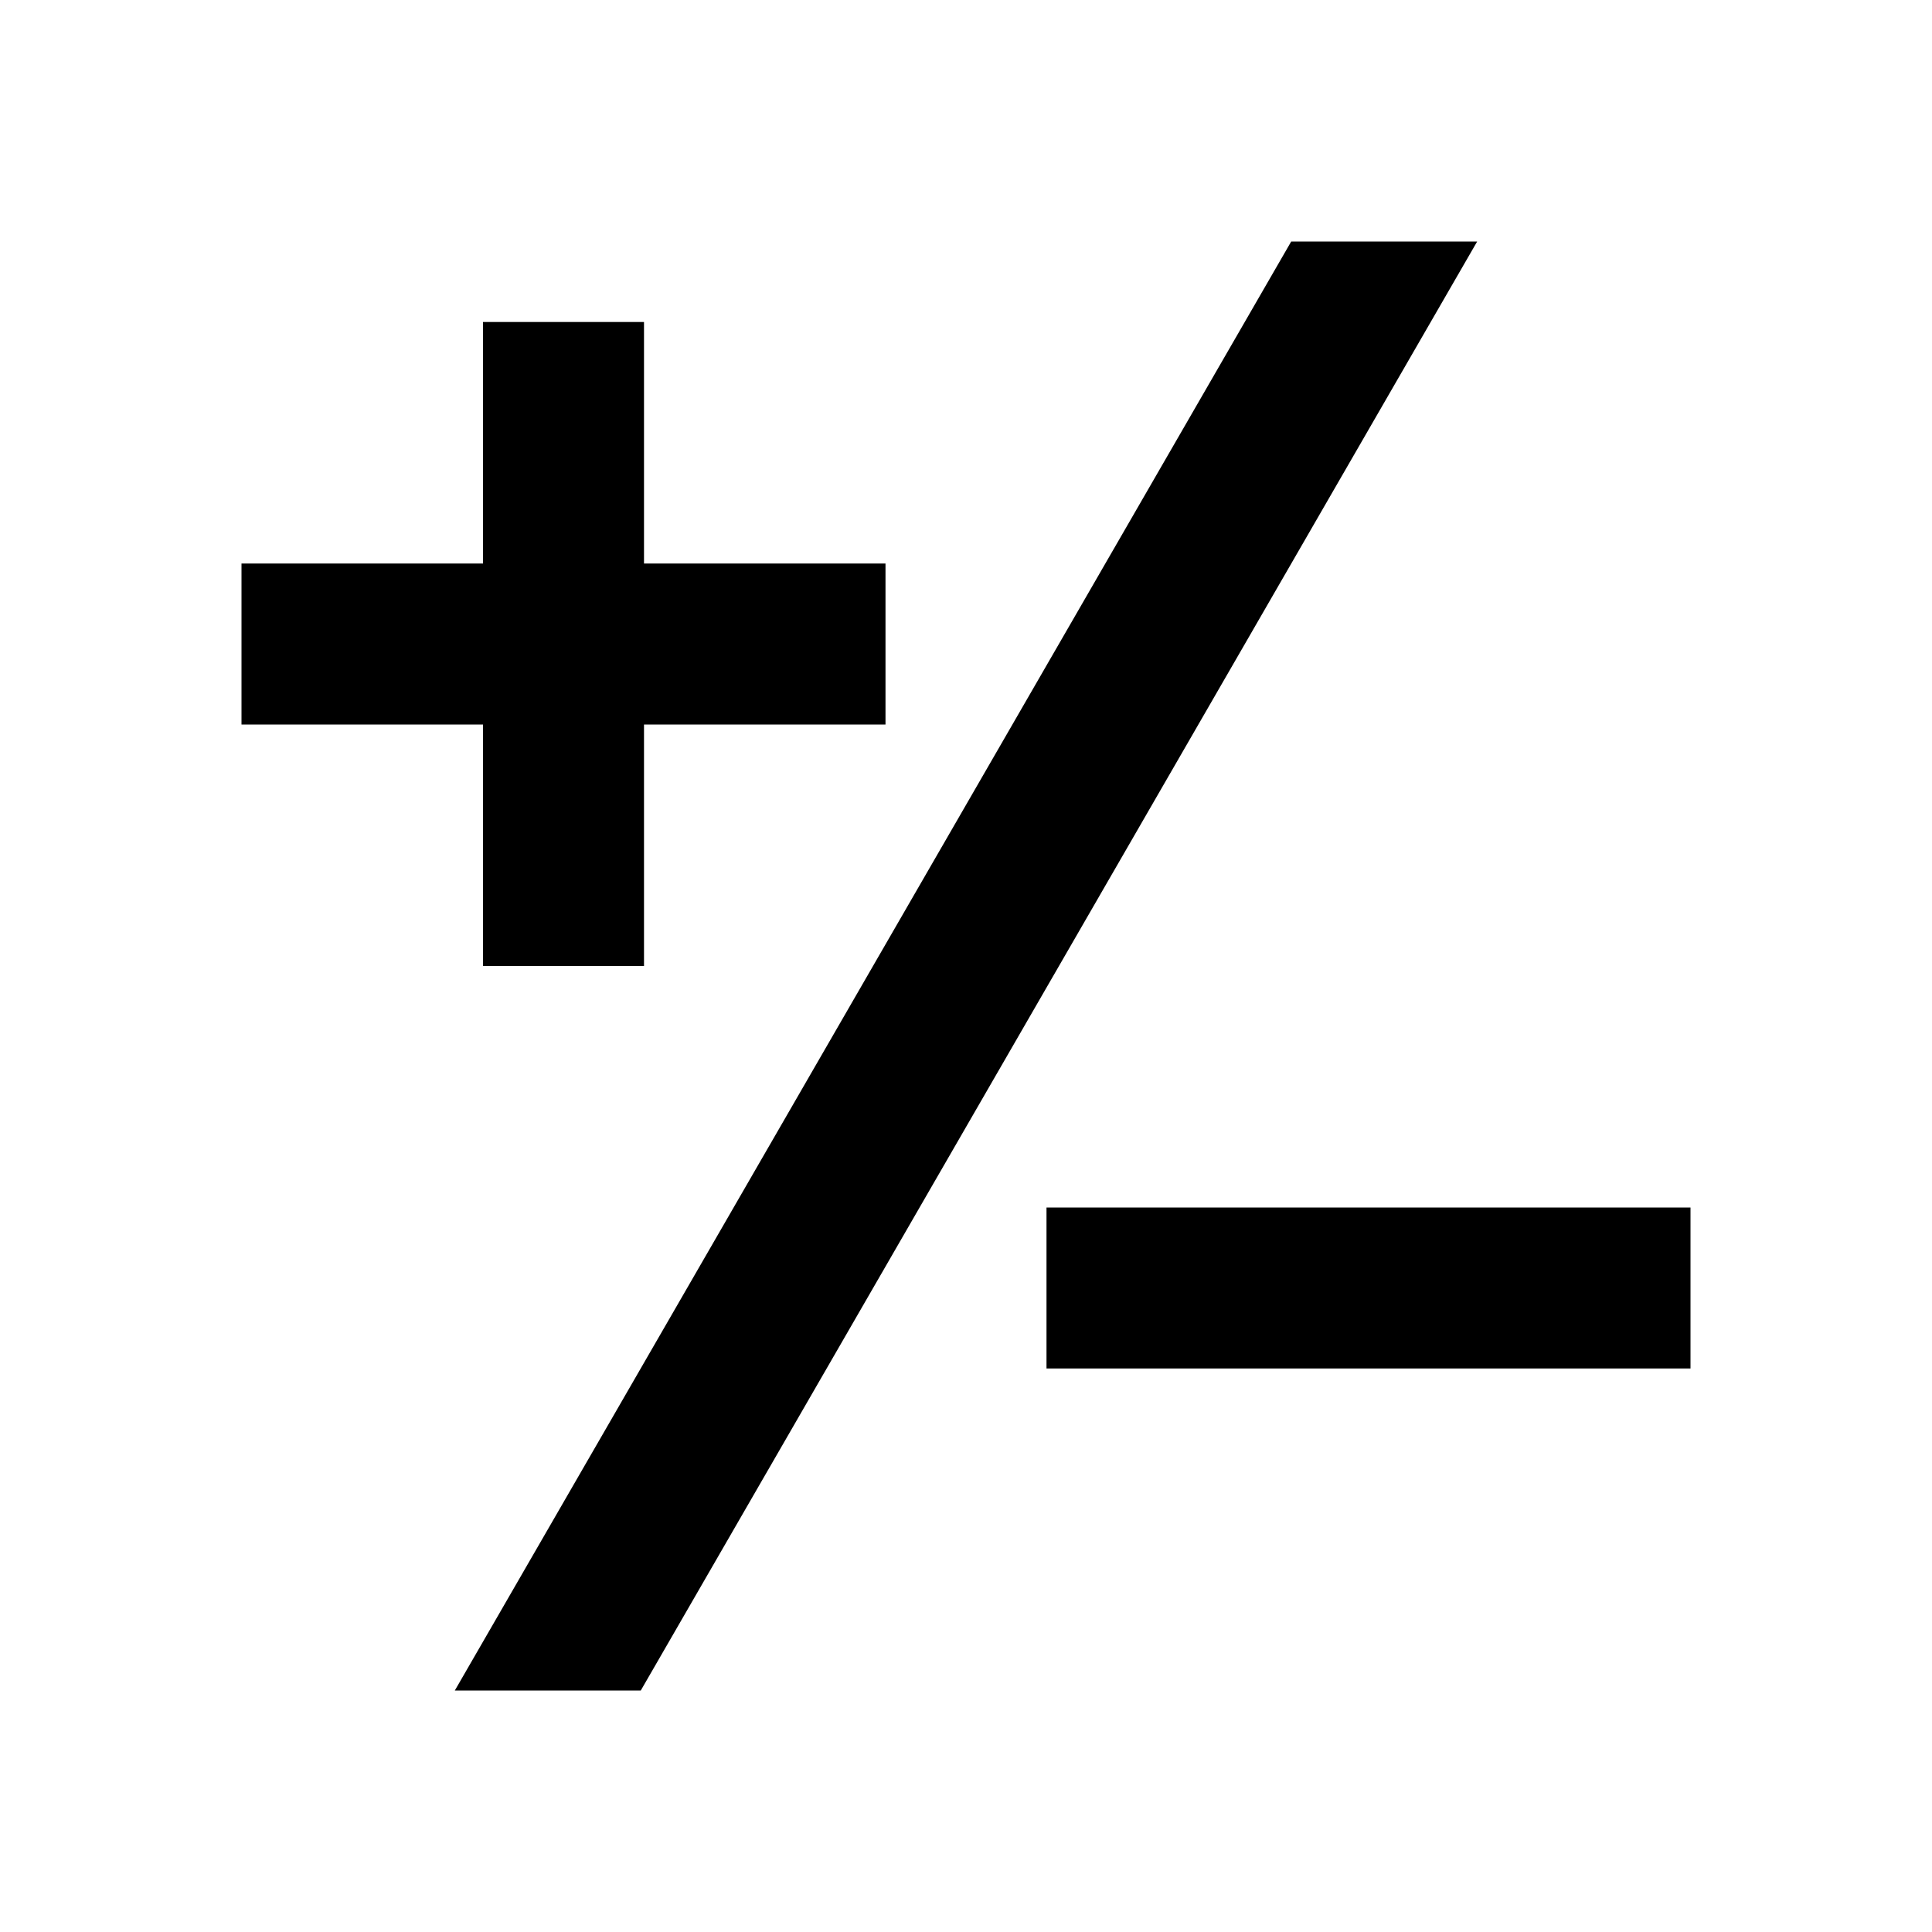 <svg xmlns="http://www.w3.org/2000/svg" viewBox="0 0 24 24" role="presentation">
    <path d="M3 7H6V4H8V7H11V9H8V12H6V9H3V7M13 15H21V17H13V15M16.04 3H18.35L7.96 21H5.65L16.04 3Z" style="fill: currentcolor;"></path>
  </svg>
